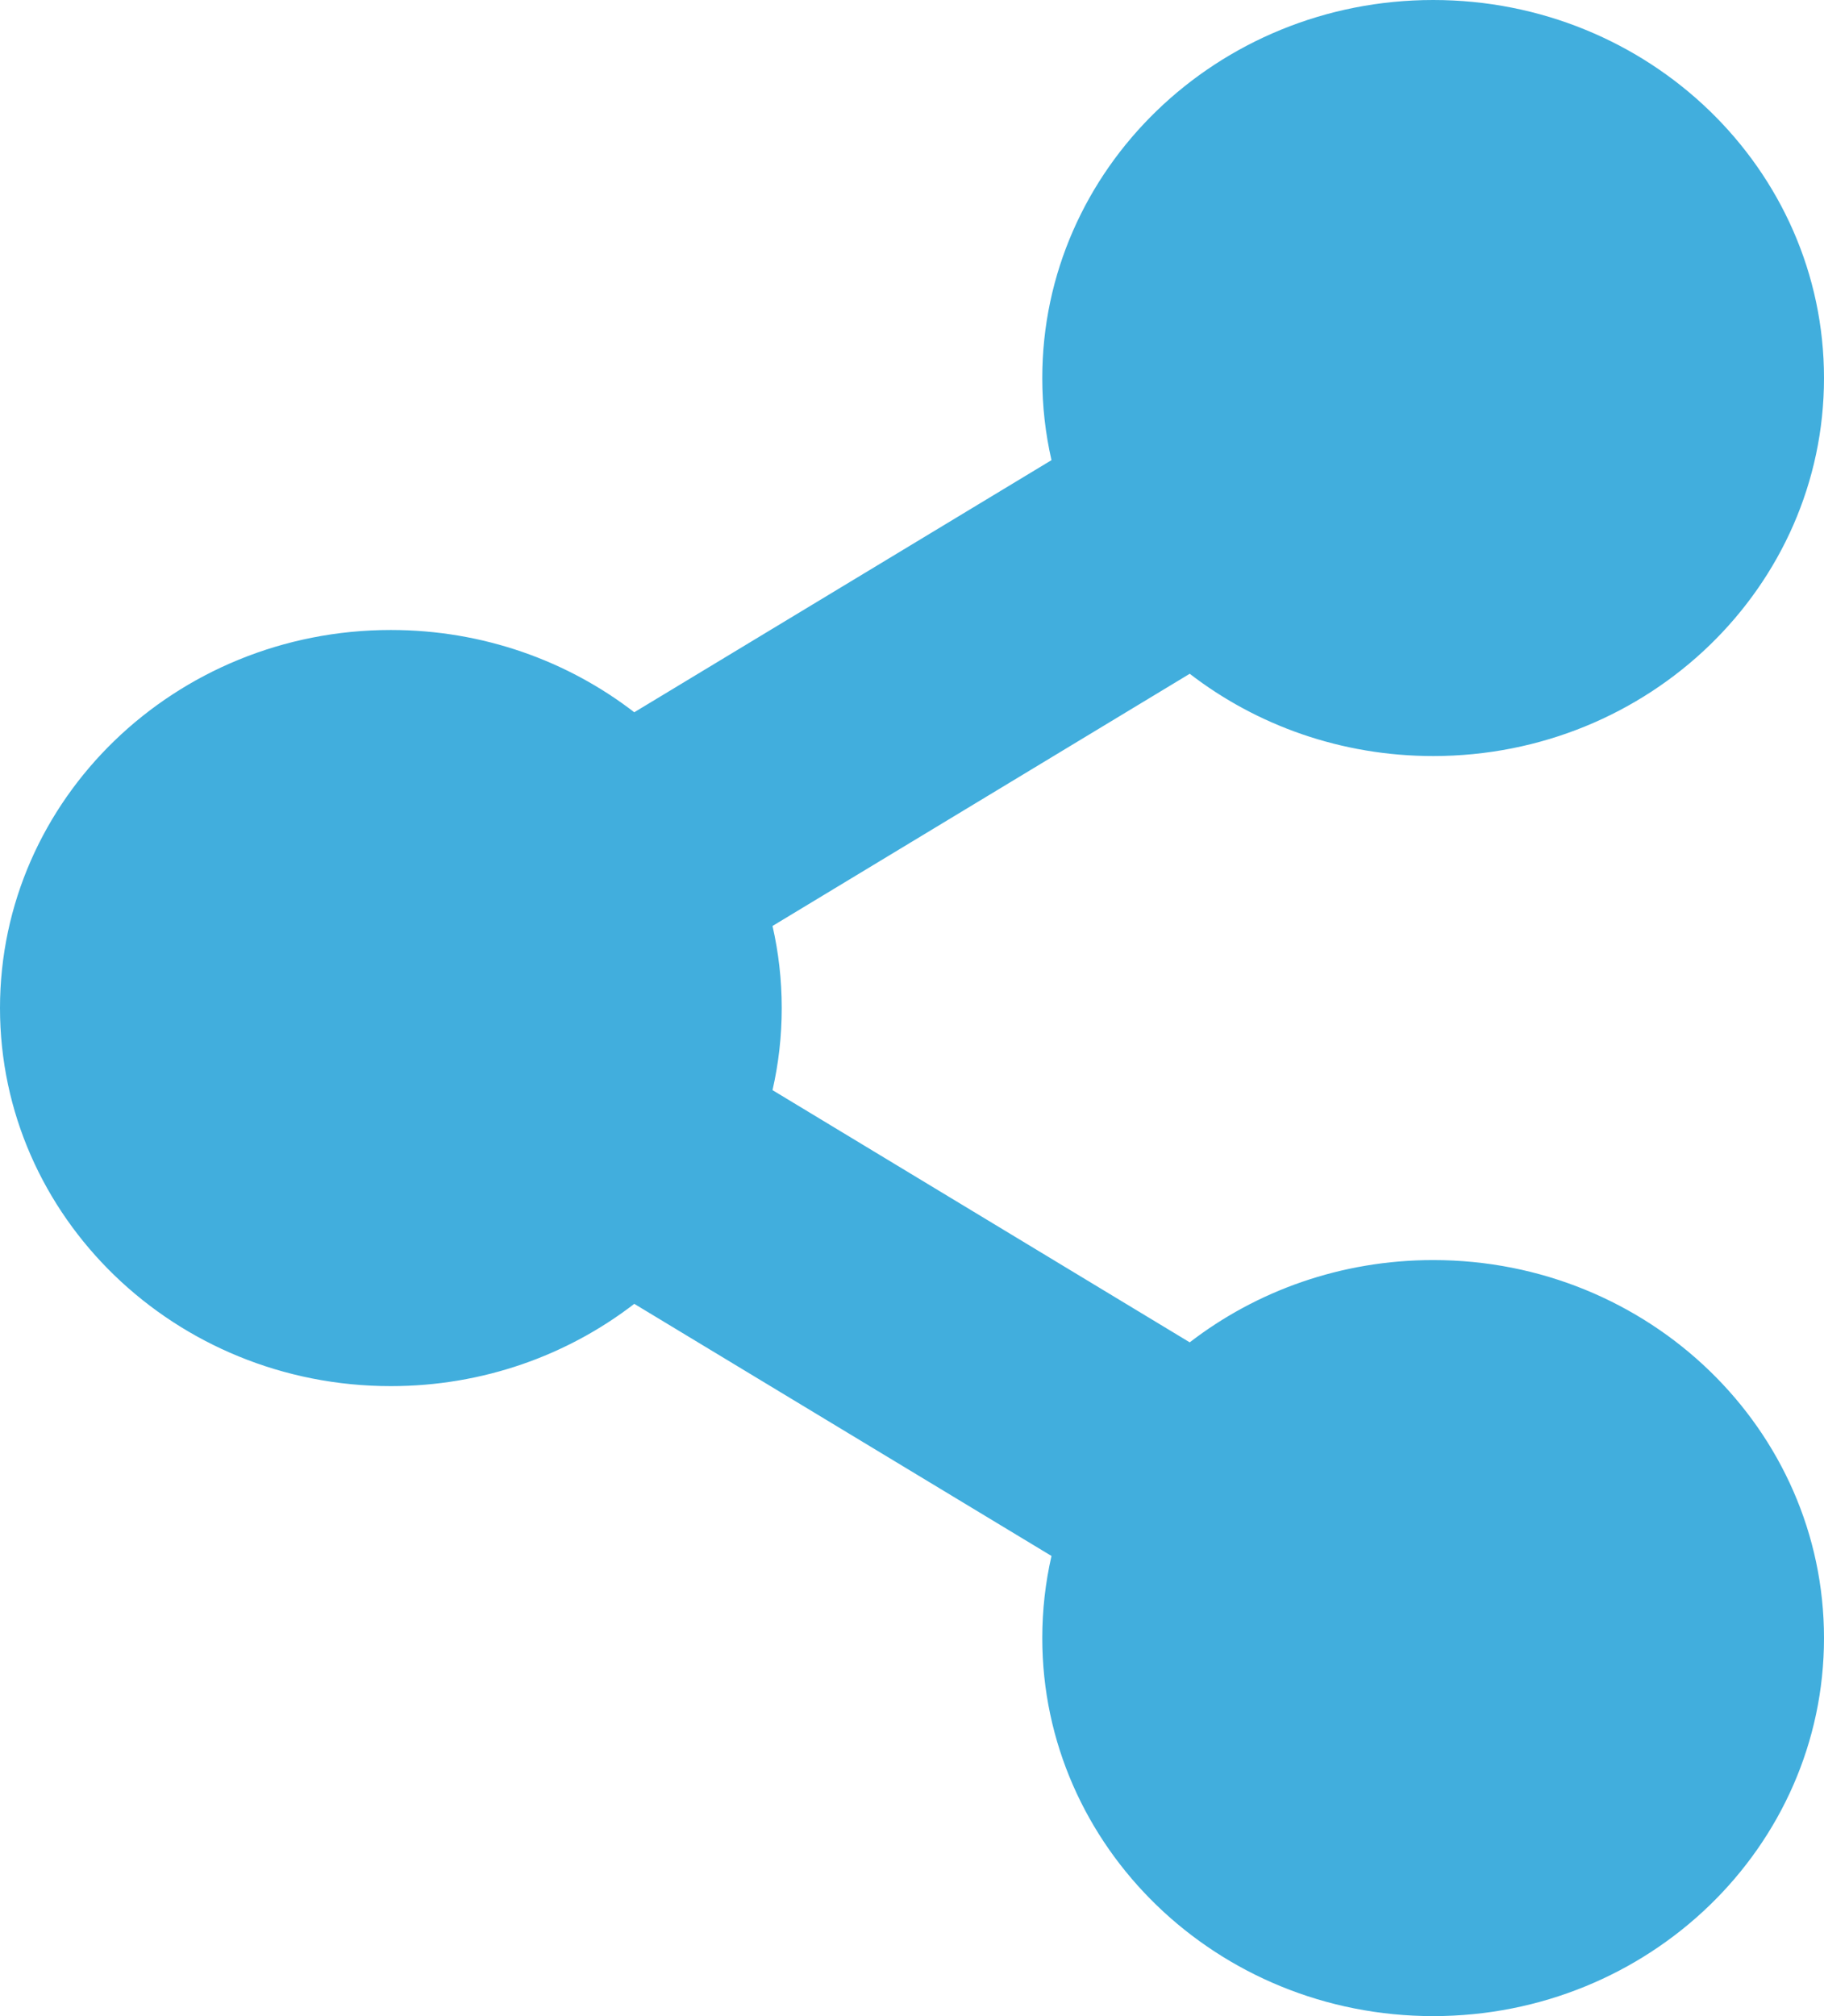 <svg width="19" height="21" viewBox="0 0 19 21" fill="none" xmlns="http://www.w3.org/2000/svg">
<path d="M14.929 7.875C17.177 7.875 19 6.112 19 3.938C19 1.763 17.177 0 14.929 0C12.68 0 10.857 1.763 10.857 3.938C10.857 4.231 10.89 4.517 10.953 4.793L6.607 7.419C5.912 6.883 5.03 6.562 4.071 6.562C1.823 6.562 0 8.325 0 10.5C0 12.675 1.823 14.438 4.071 14.438C5.03 14.438 5.912 14.117 6.607 13.581L10.953 16.207C10.89 16.483 10.857 16.769 10.857 17.062C10.857 19.237 12.68 21 14.929 21C17.177 21 19 19.237 19 17.062C19 14.888 17.177 13.125 14.929 13.125C13.97 13.125 13.088 13.446 12.393 13.982L8.047 11.355C8.11 11.08 8.143 10.794 8.143 10.5C8.143 10.206 8.11 9.92 8.047 9.645L12.393 7.018C13.088 7.554 13.97 7.875 14.929 7.875Z" fill="#41AEDD"/>
</svg>
